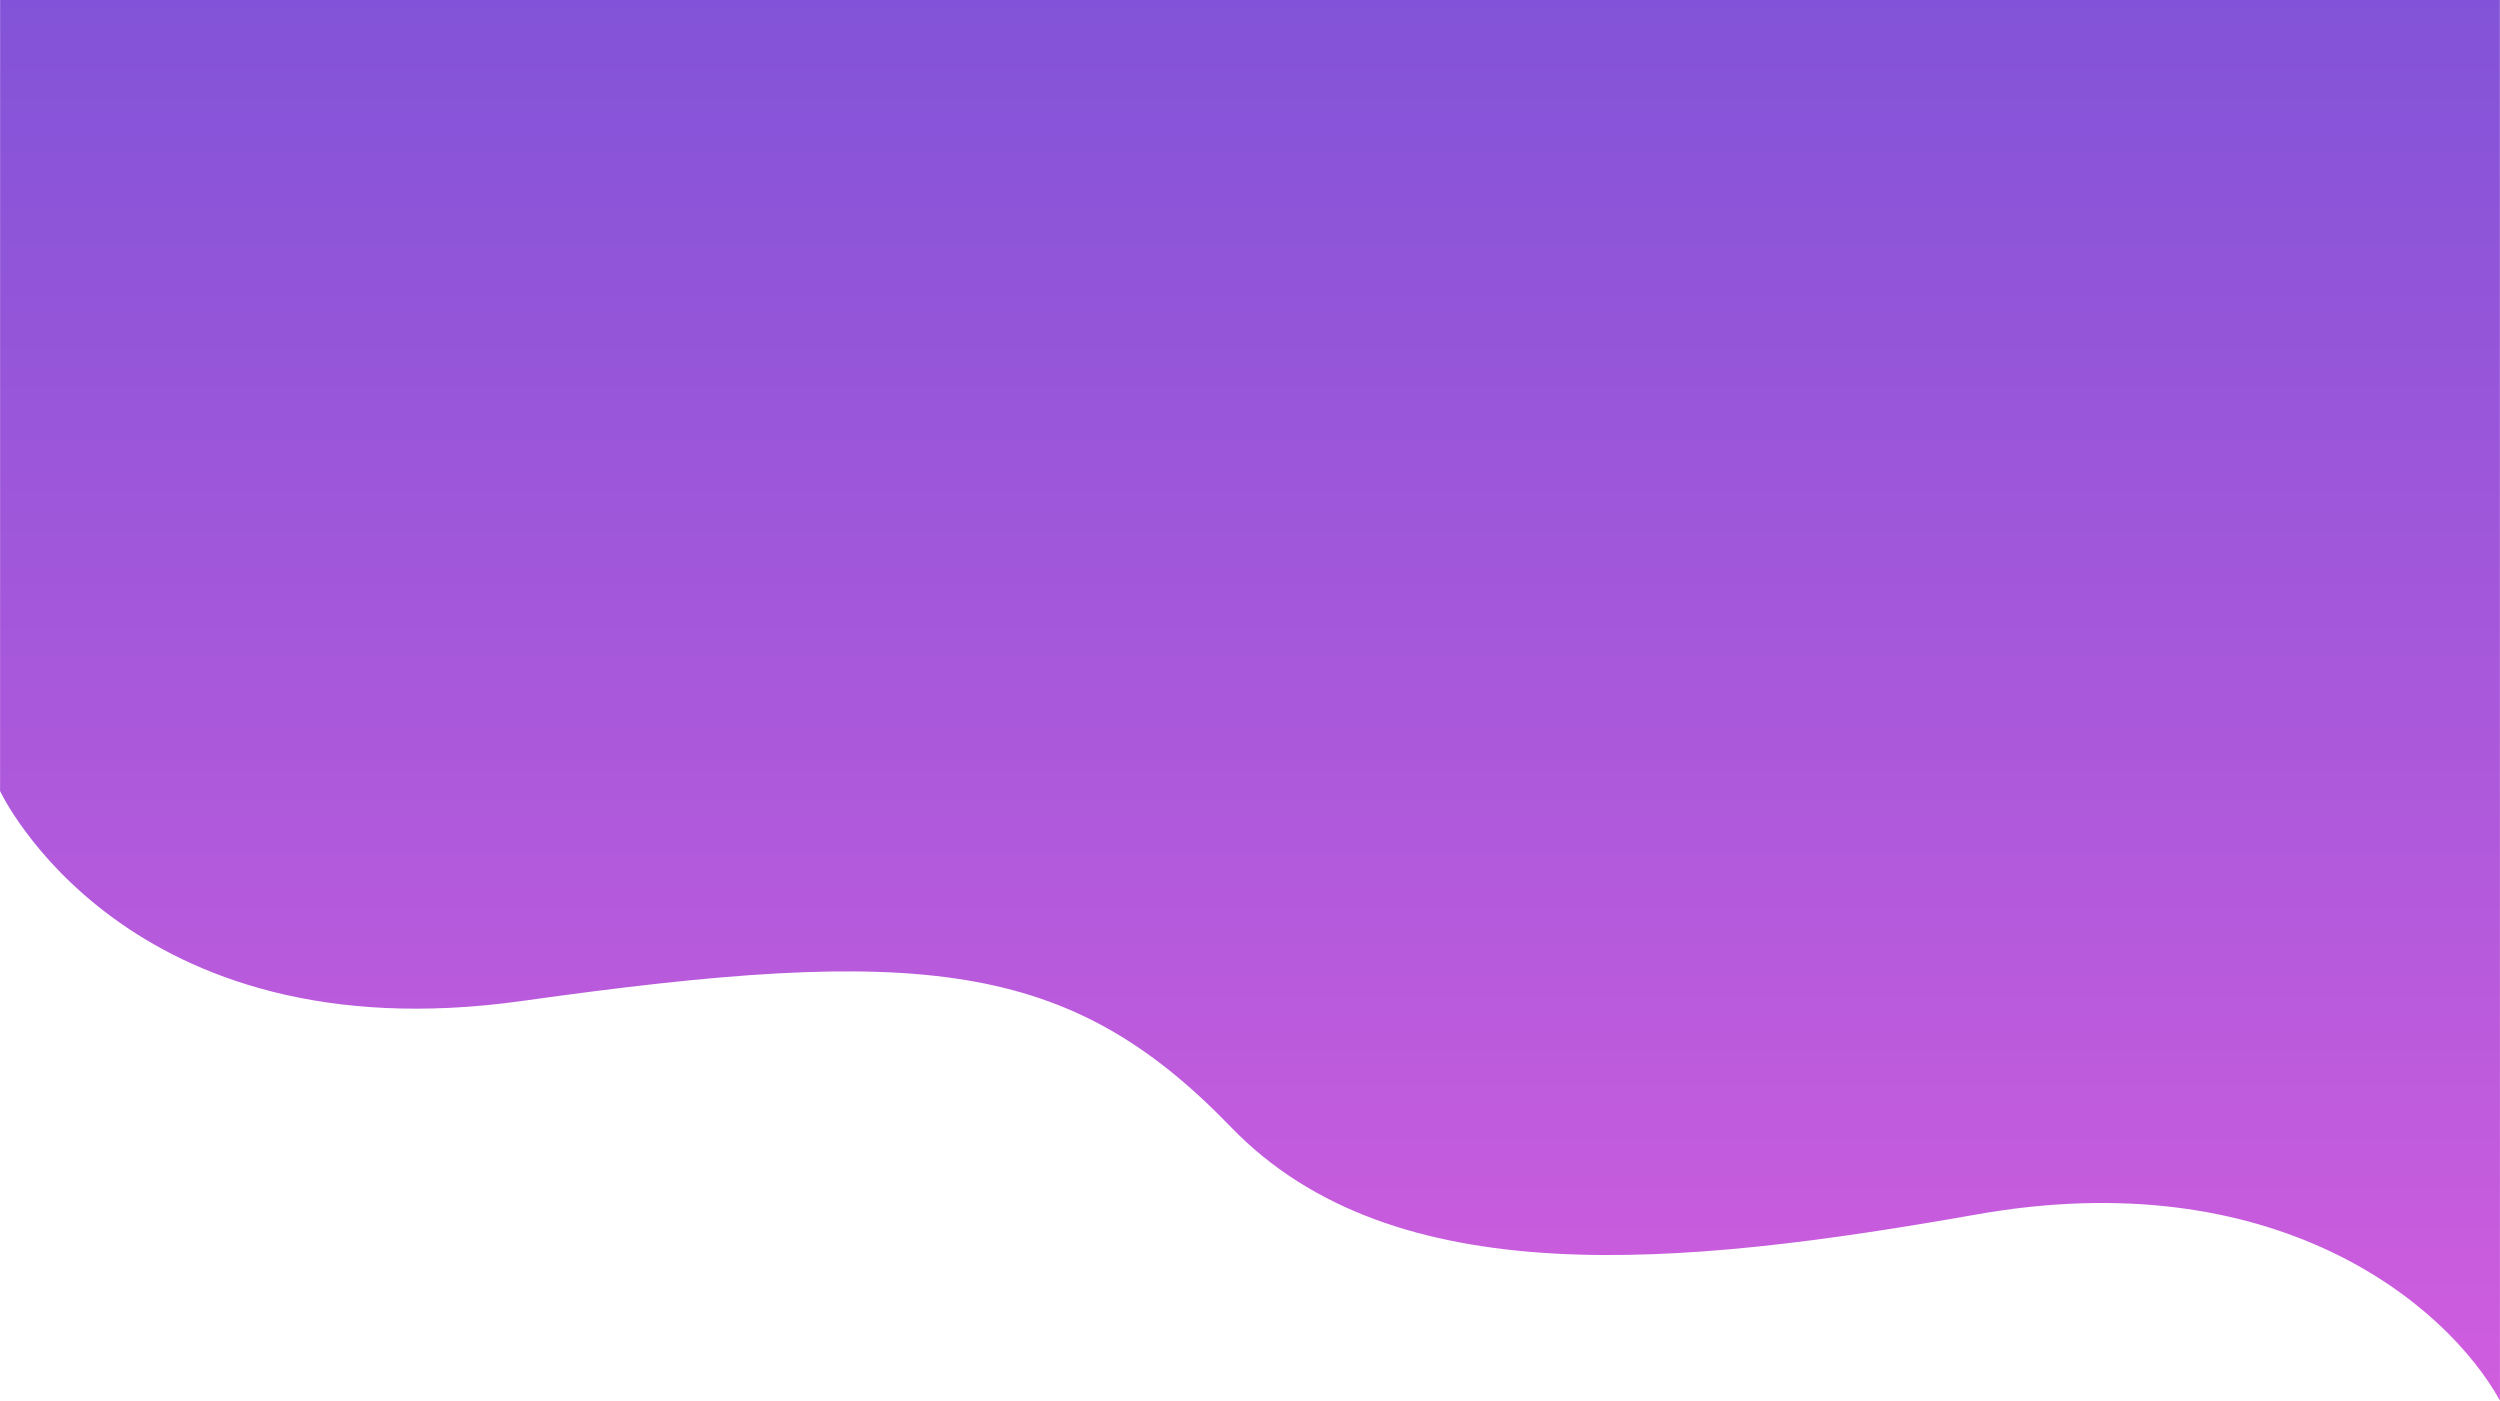 <svg width="1920" height="1076" viewBox="0 0 1920 1076" fill="none" xmlns="http://www.w3.org/2000/svg">
<path d="M0.058 607.558C0.058 607.558 95.318 811.751 401.23 768.705C707.142 725.659 820.846 736.605 945.366 865.597C1069.89 994.589 1289.31 973.137 1518.22 932.663C1747.13 892.189 1878.38 1000.82 1919.97 1075.63C1920.01 1073.23 1919.9 0.01 1919.9 0.01L0.081 0.021L0.058 607.558Z" fill="url(#paint0_linear_1_6)"/>
<defs>
<linearGradient id="paint0_linear_1_6" x1="960.019" y1="0.01" x2="960.019" y2="1075.63" gradientUnits="userSpaceOnUse">
<stop stop-color="#8253D8"/>
<stop offset="1" stop-color="#D05DDE"/>
</linearGradient>
</defs>
</svg>
